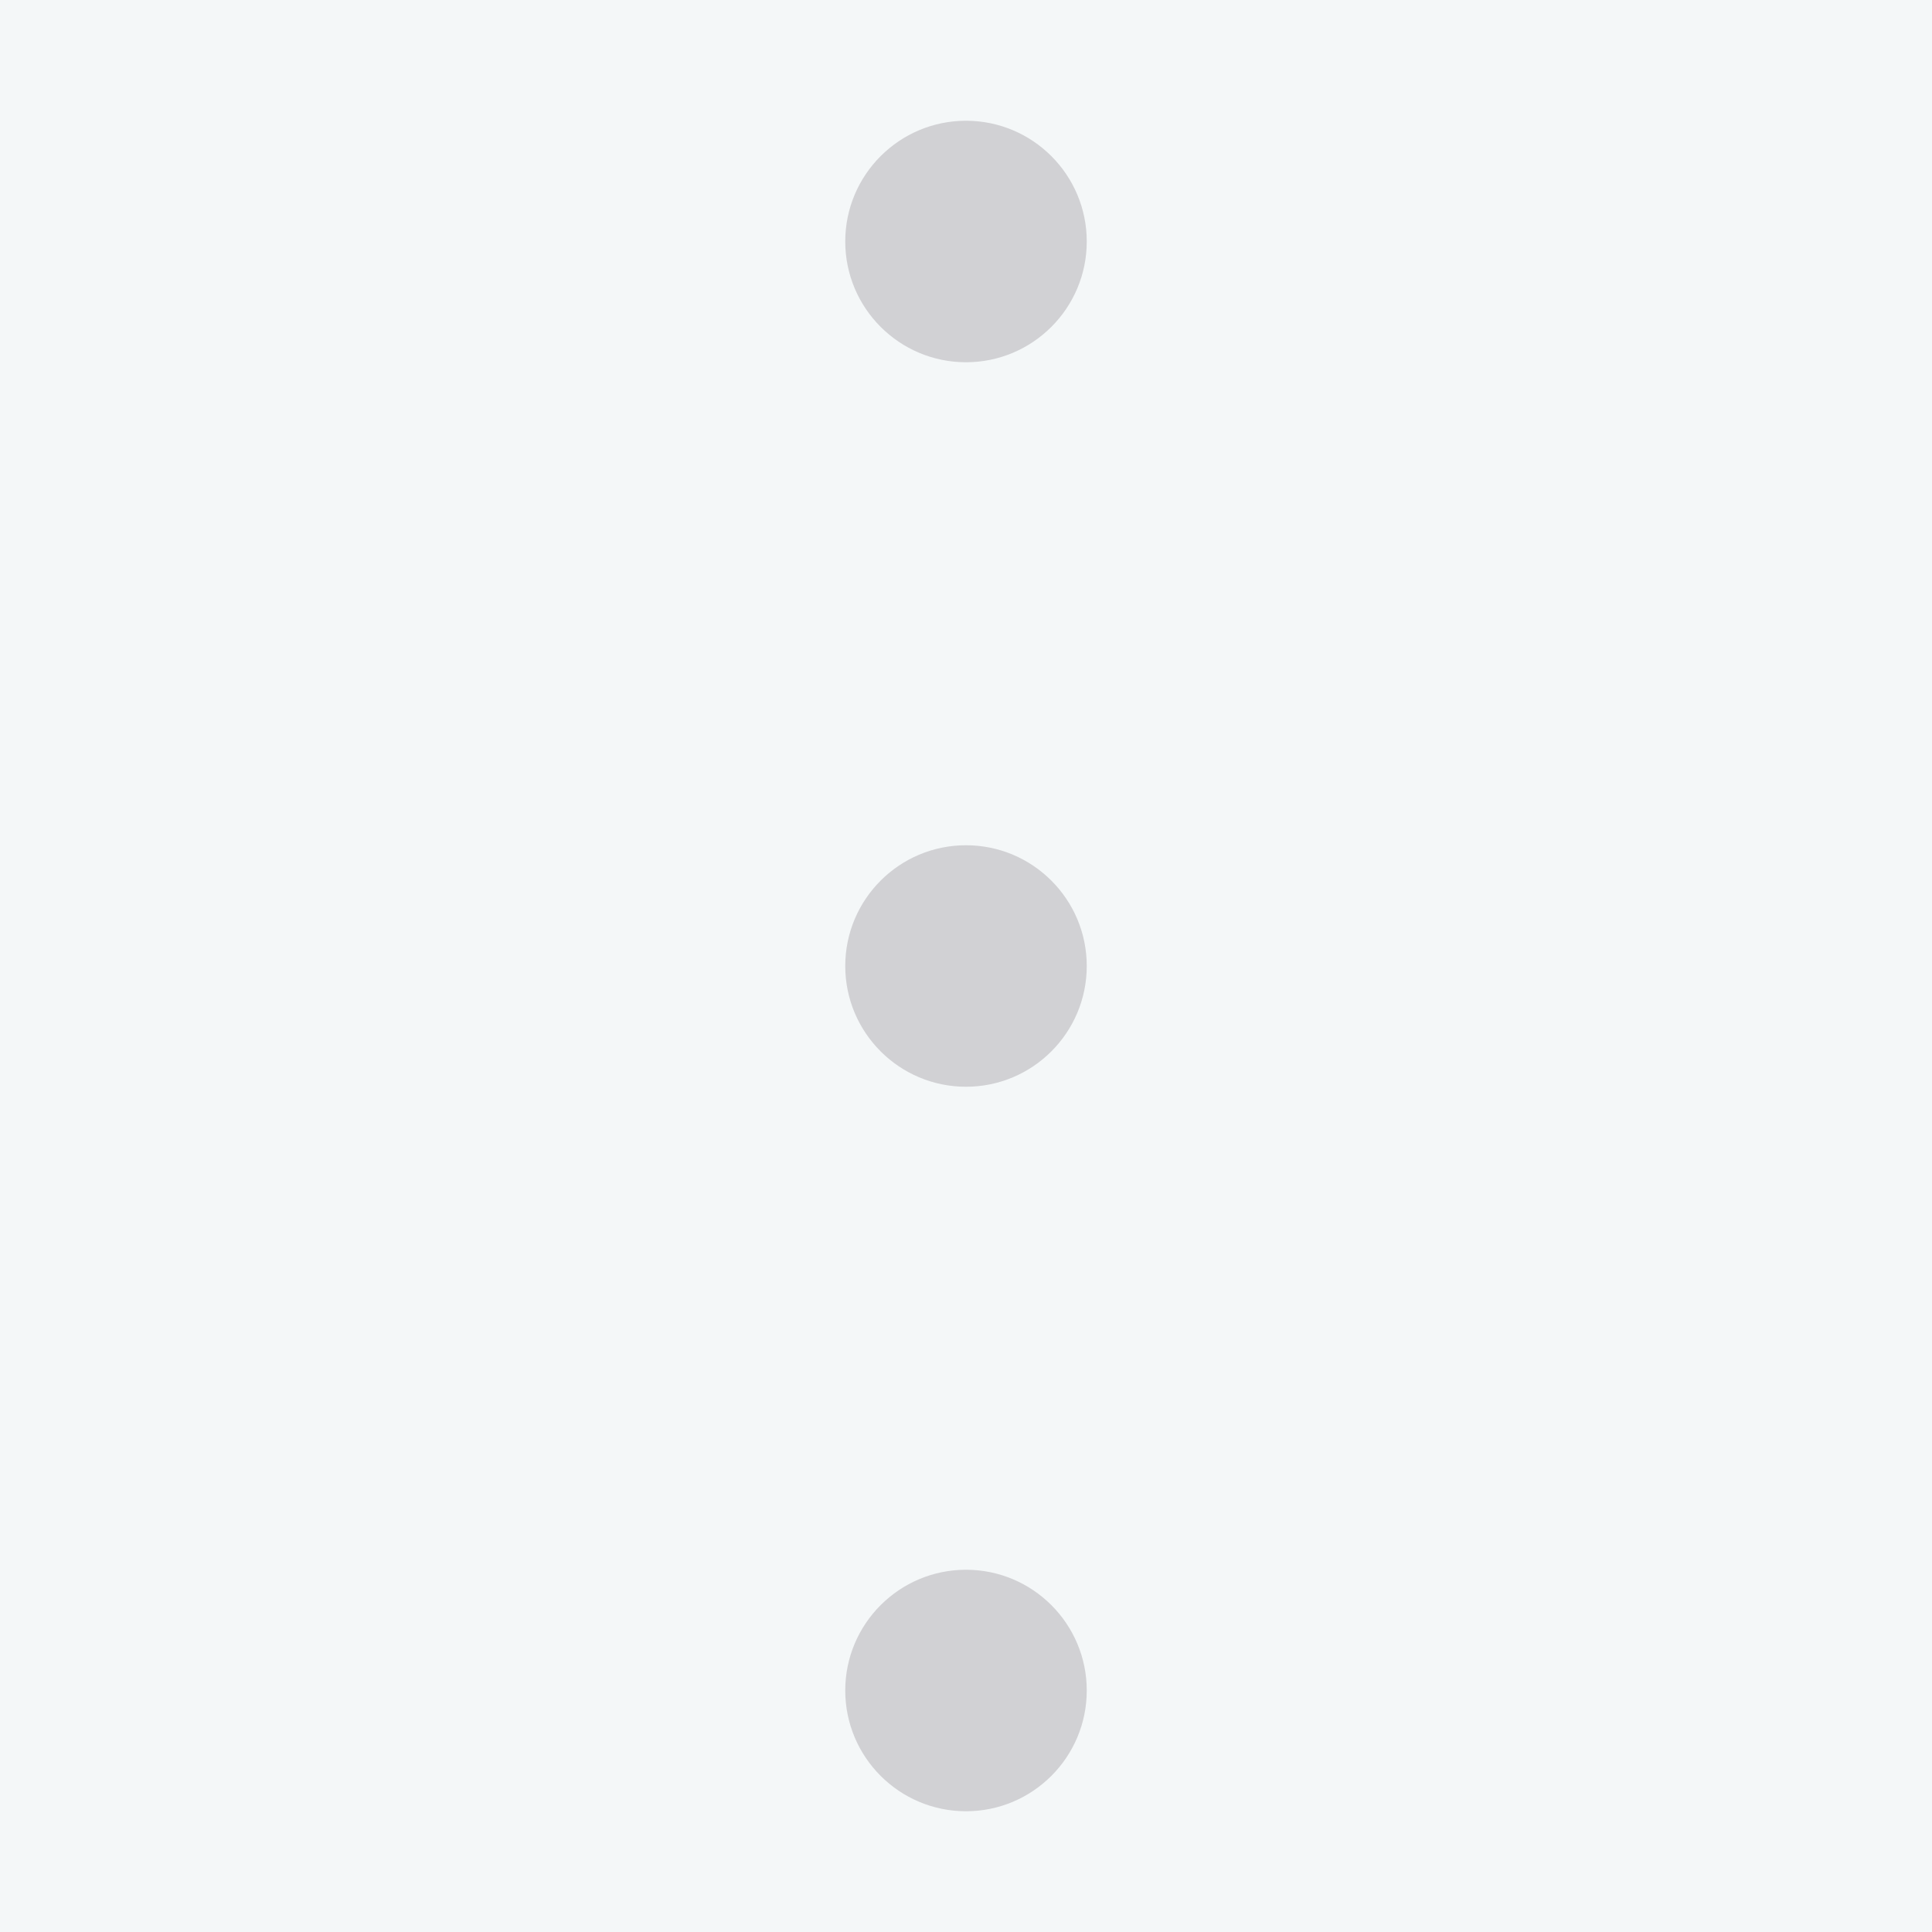 <svg width="20" height="20" viewBox="0 0 20 20" fill="none" xmlns="http://www.w3.org/2000/svg">
<rect width="20" height="20" fill="#F4F7F8"/>
<path d="M11.25 10C11.25 10.69 10.69 11.25 10 11.25C9.31 11.25 8.75 10.69 8.75 10C8.75 9.31 9.31 8.75 10 8.75C10.69 8.75 11.25 9.31 11.25 10Z" fill="#D1D1D4"/>
<path d="M11.25 17.5C11.25 18.19 10.69 18.75 10 18.75C9.31 18.75 8.75 18.19 8.75 17.5C8.75 16.81 9.31 16.25 10 16.25C10.69 16.25 11.25 16.81 11.25 17.5Z" fill="#D1D1D4"/>
<path d="M11.25 2.5C11.25 3.19 10.69 3.75 10 3.75C9.31 3.75 8.75 3.19 8.75 2.5C8.75 1.81 9.31 1.25 10 1.25C10.69 1.25 11.25 1.81 11.25 2.5Z" fill="#D1D1D4"/>
</svg>
